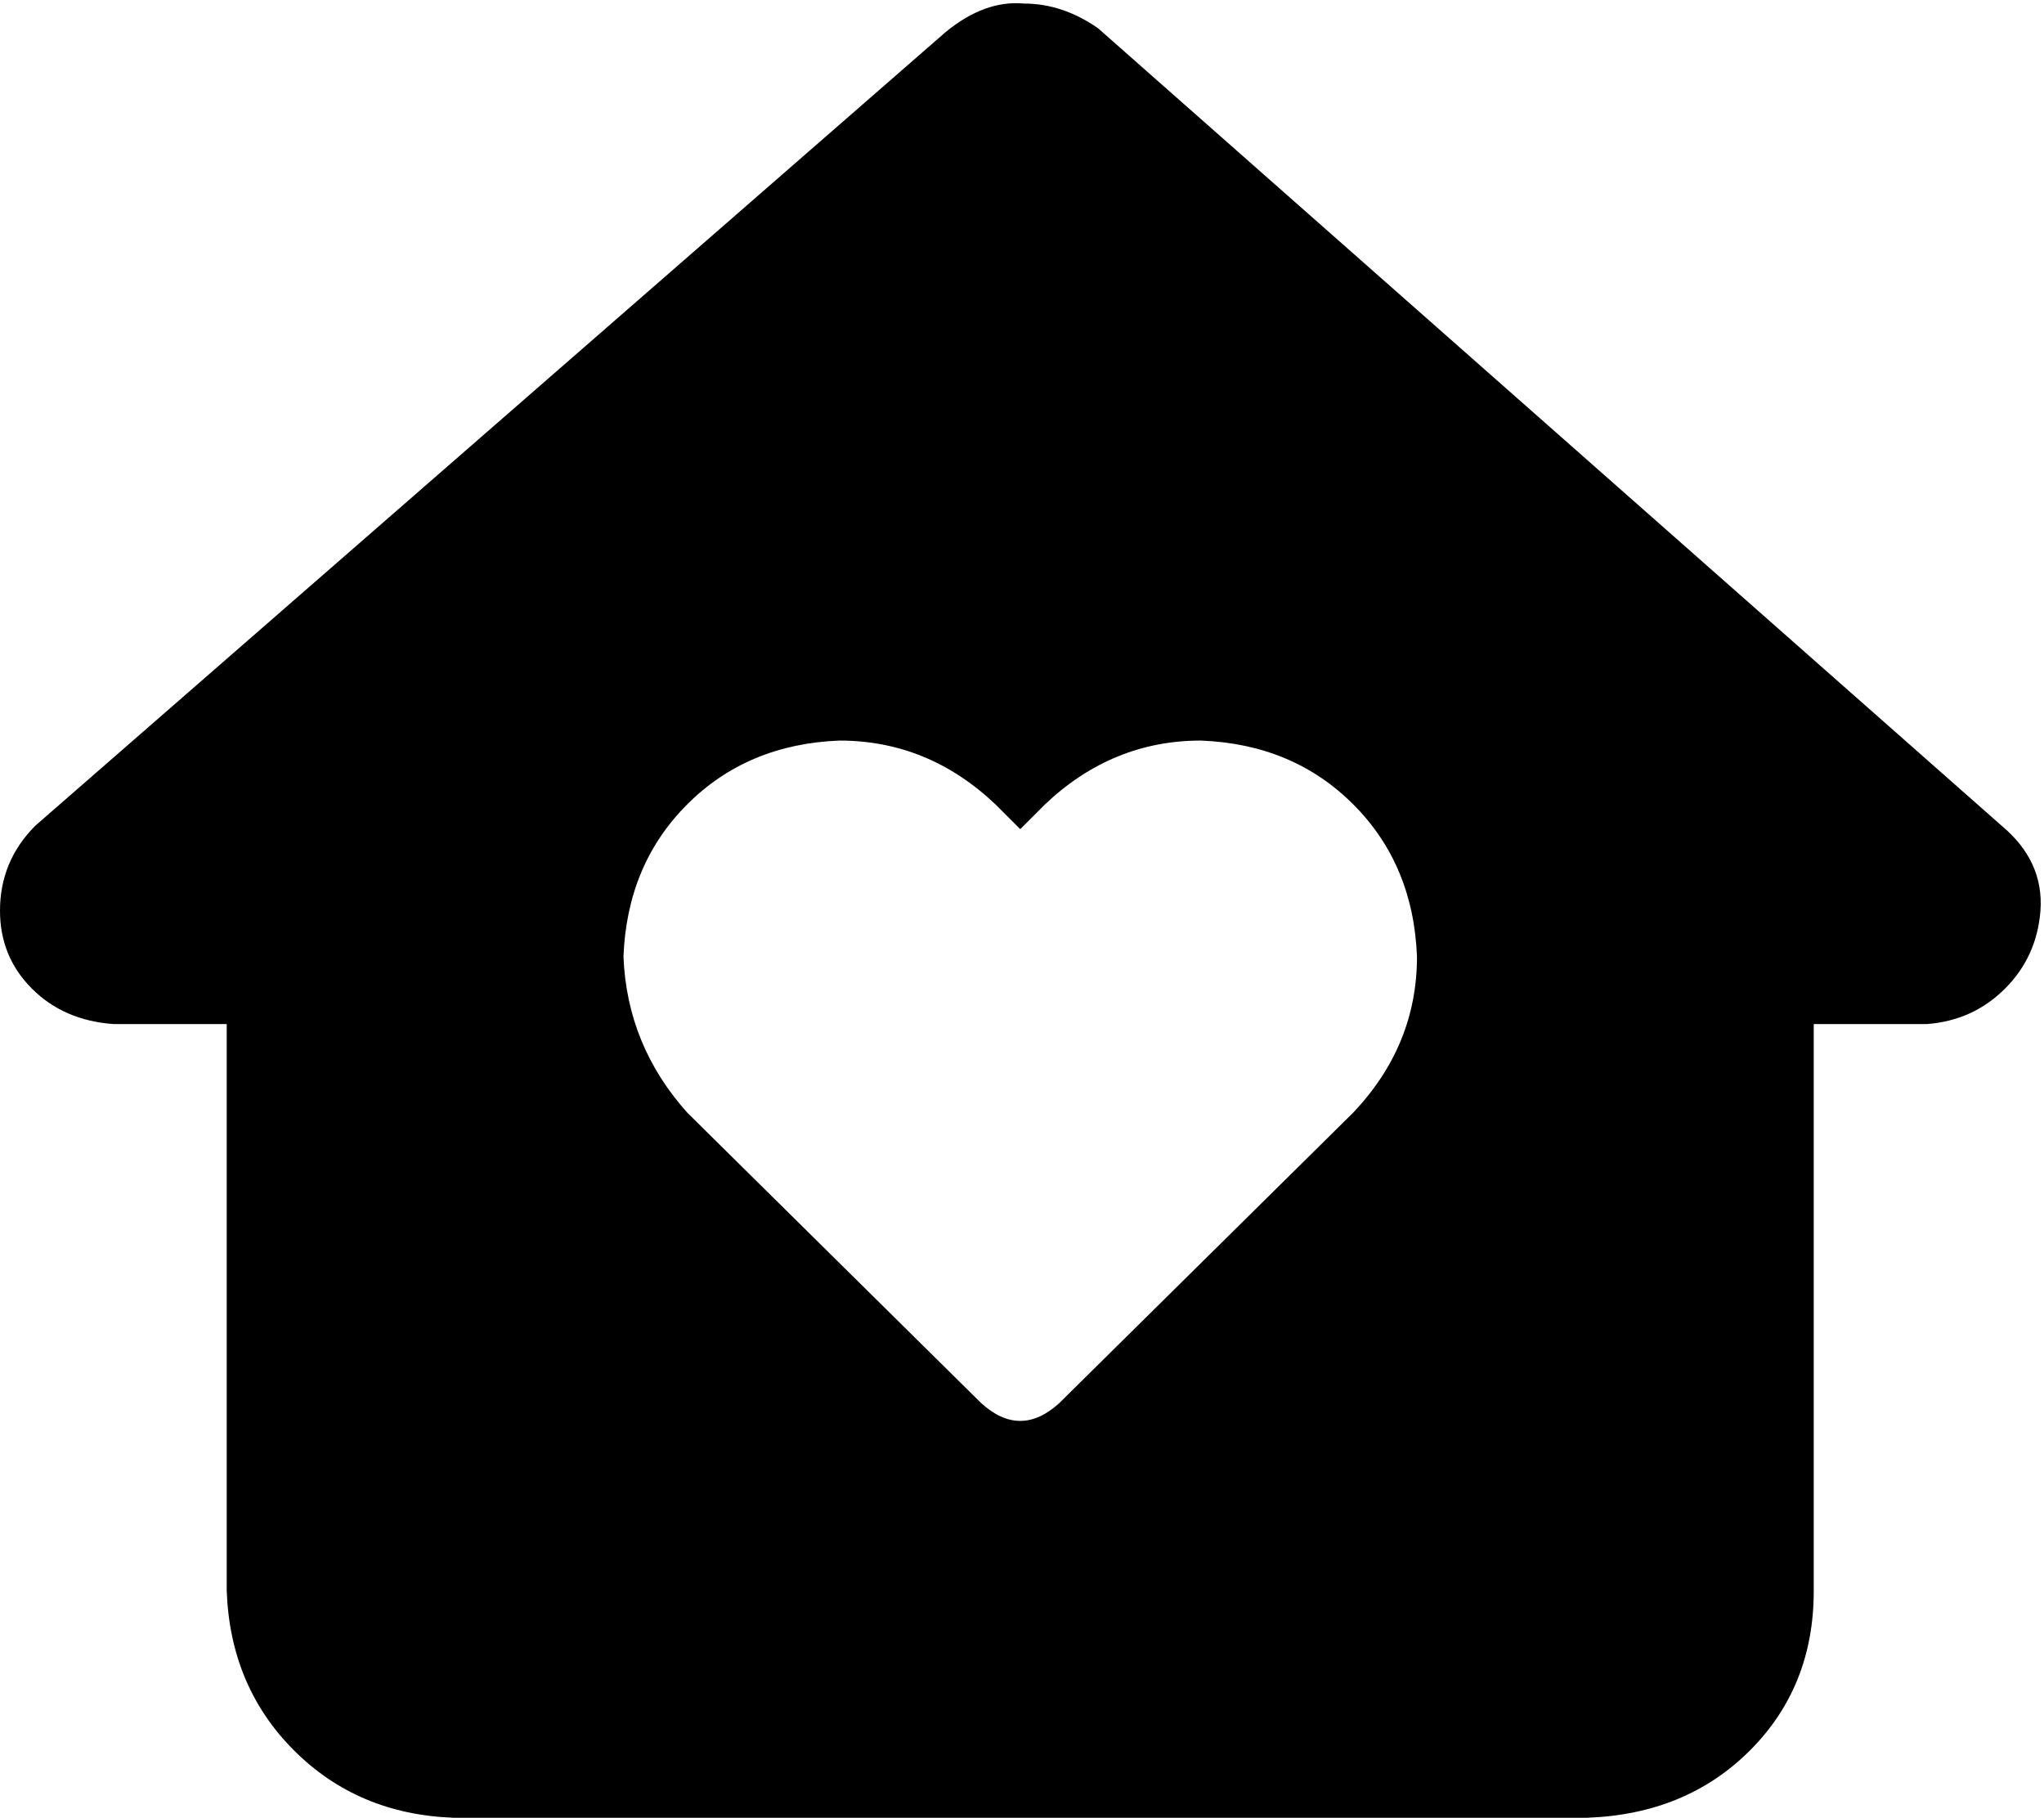 <svg xmlns="http://www.w3.org/2000/svg" viewBox="0 0 577 513">
  <path d="M 544 289 Q 557 288 566 279 L 566 279 L 566 279 Q 575 270 576 257 Q 577 243 565 233 L 310 8 L 310 8 Q 300 1 289 1 Q 278 0 267 9 L 10 233 L 10 233 Q 0 243 0 257 Q 0 270 9 279 Q 18 288 32 289 L 64 289 L 64 289 L 64 449 L 64 449 Q 65 476 83 494 Q 101 512 128 513 L 448 513 L 448 513 Q 476 512 494 494 Q 512 476 512 449 L 512 289 L 512 289 L 544 289 L 544 289 Z M 176 270 Q 177 244 194 227 L 194 227 L 194 227 Q 211 210 237 209 Q 262 209 281 227 L 288 234 L 288 234 L 295 227 L 295 227 Q 314 209 339 209 Q 365 210 382 227 Q 399 244 400 270 Q 400 295 382 314 L 299 396 L 299 396 Q 288 406 277 396 L 194 314 L 194 314 Q 177 295 176 270 L 176 270 Z" />
</svg>